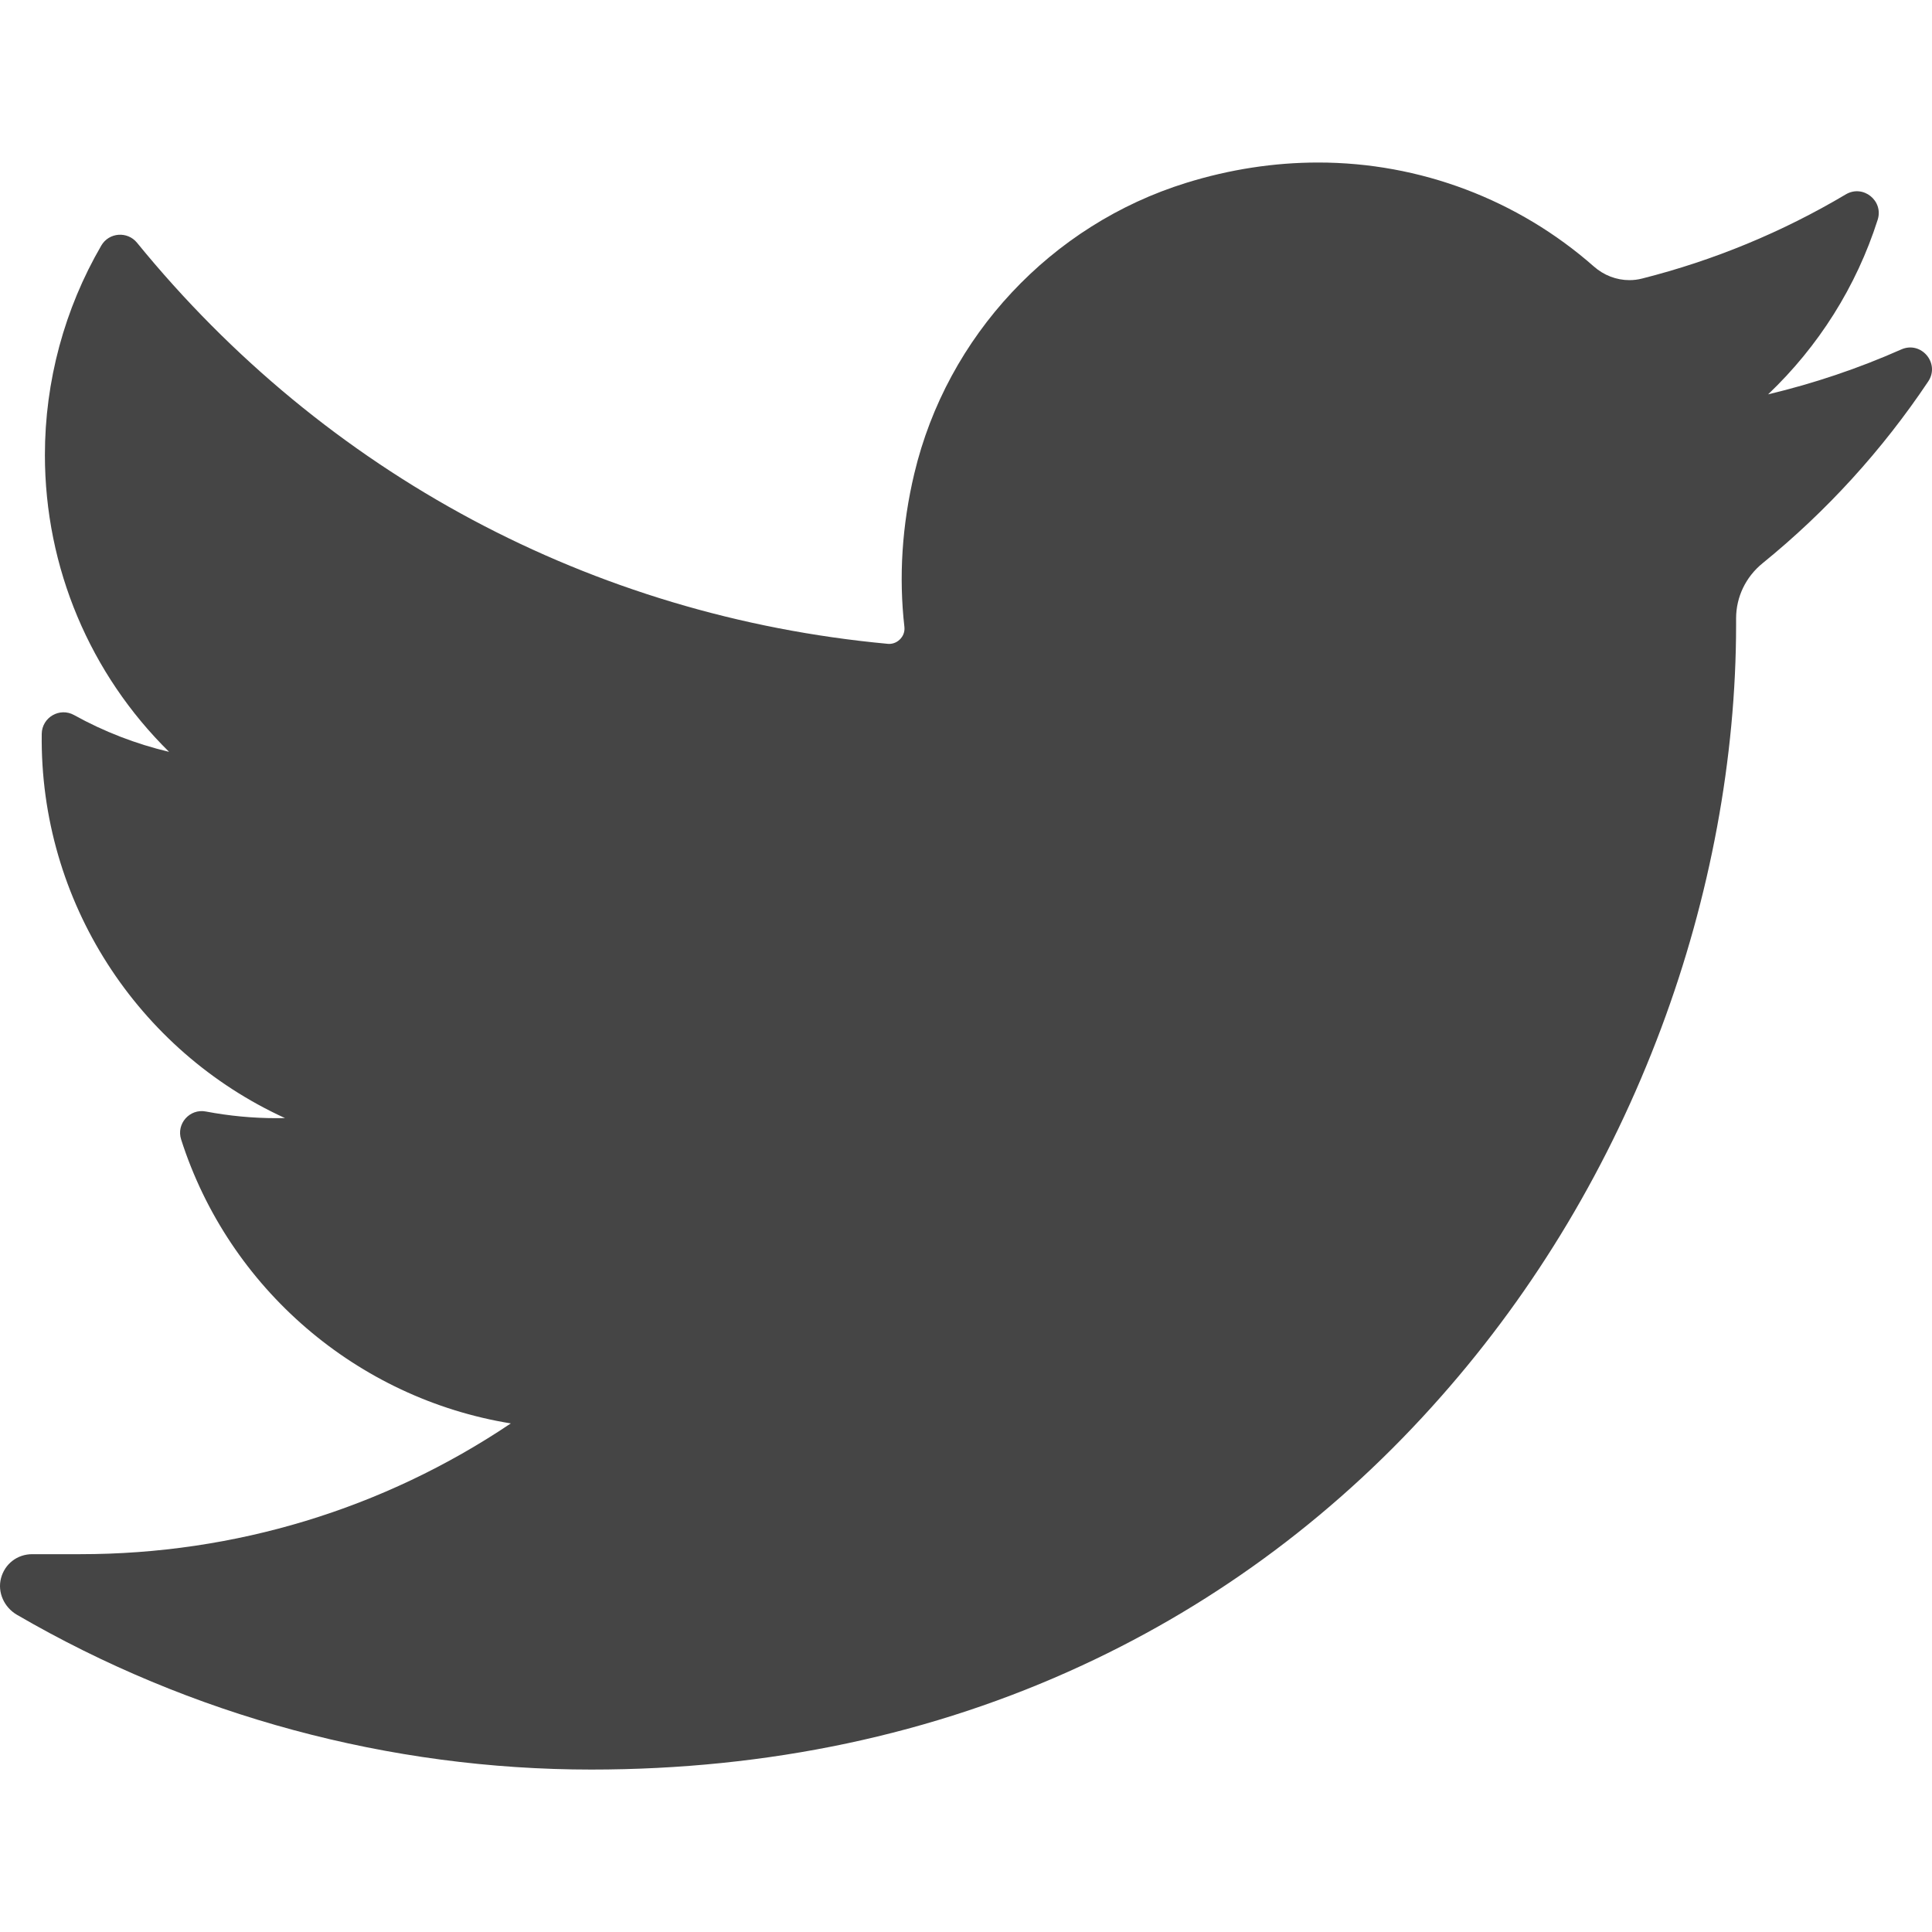 <svg width="25" height="25" viewBox="0 0 25 25" fill="none" xmlns="http://www.w3.org/2000/svg">
<g clip-path="url(#clip0)">
<path d="M24.602 4.522C24.047 4.768 23.47 4.962 22.879 5.103C23.531 4.483 24.021 3.709 24.297 2.844C24.376 2.597 24.108 2.383 23.885 2.515C23.062 3.004 22.175 3.37 21.25 3.604C21.196 3.618 21.141 3.625 21.085 3.625C20.916 3.625 20.753 3.562 20.624 3.448C19.639 2.581 18.372 2.103 17.058 2.103C16.488 2.103 15.914 2.191 15.35 2.366C13.602 2.908 12.254 4.35 11.831 6.128C11.672 6.796 11.629 7.463 11.703 8.113C11.711 8.188 11.676 8.24 11.654 8.264C11.616 8.307 11.562 8.332 11.506 8.332C11.499 8.332 11.493 8.331 11.487 8.331C7.661 7.975 4.211 6.132 1.773 3.141C1.649 2.989 1.41 3.007 1.311 3.177C0.834 3.997 0.581 4.934 0.581 5.887C0.581 7.348 1.168 8.725 2.188 9.729C1.759 9.627 1.344 9.467 0.959 9.253C0.772 9.149 0.543 9.283 0.54 9.496C0.513 11.666 1.784 13.598 3.688 14.468C3.65 14.469 3.611 14.469 3.573 14.469C3.271 14.469 2.966 14.44 2.665 14.383C2.455 14.342 2.278 14.542 2.344 14.745C2.961 16.674 4.623 18.096 6.61 18.419C4.961 19.527 3.039 20.111 1.04 20.111L0.417 20.111C0.224 20.111 0.062 20.236 0.013 20.422C-0.035 20.605 0.054 20.798 0.217 20.894C2.471 22.205 5.041 22.898 7.651 22.898C9.936 22.898 12.073 22.445 14.003 21.55C15.773 20.731 17.337 19.559 18.651 18.067C19.876 16.678 20.833 15.075 21.497 13.301C22.13 11.61 22.465 9.806 22.465 8.084V8.002C22.465 7.725 22.59 7.465 22.808 7.288C23.636 6.616 24.357 5.824 24.951 4.936C25.108 4.701 24.86 4.407 24.602 4.522Z" fill="#454545"/>
</g>
<defs>
<clipPath id="clip0">
<rect width="25" height="25" fill="white"/>
</clipPath>
</defs>
</svg>
